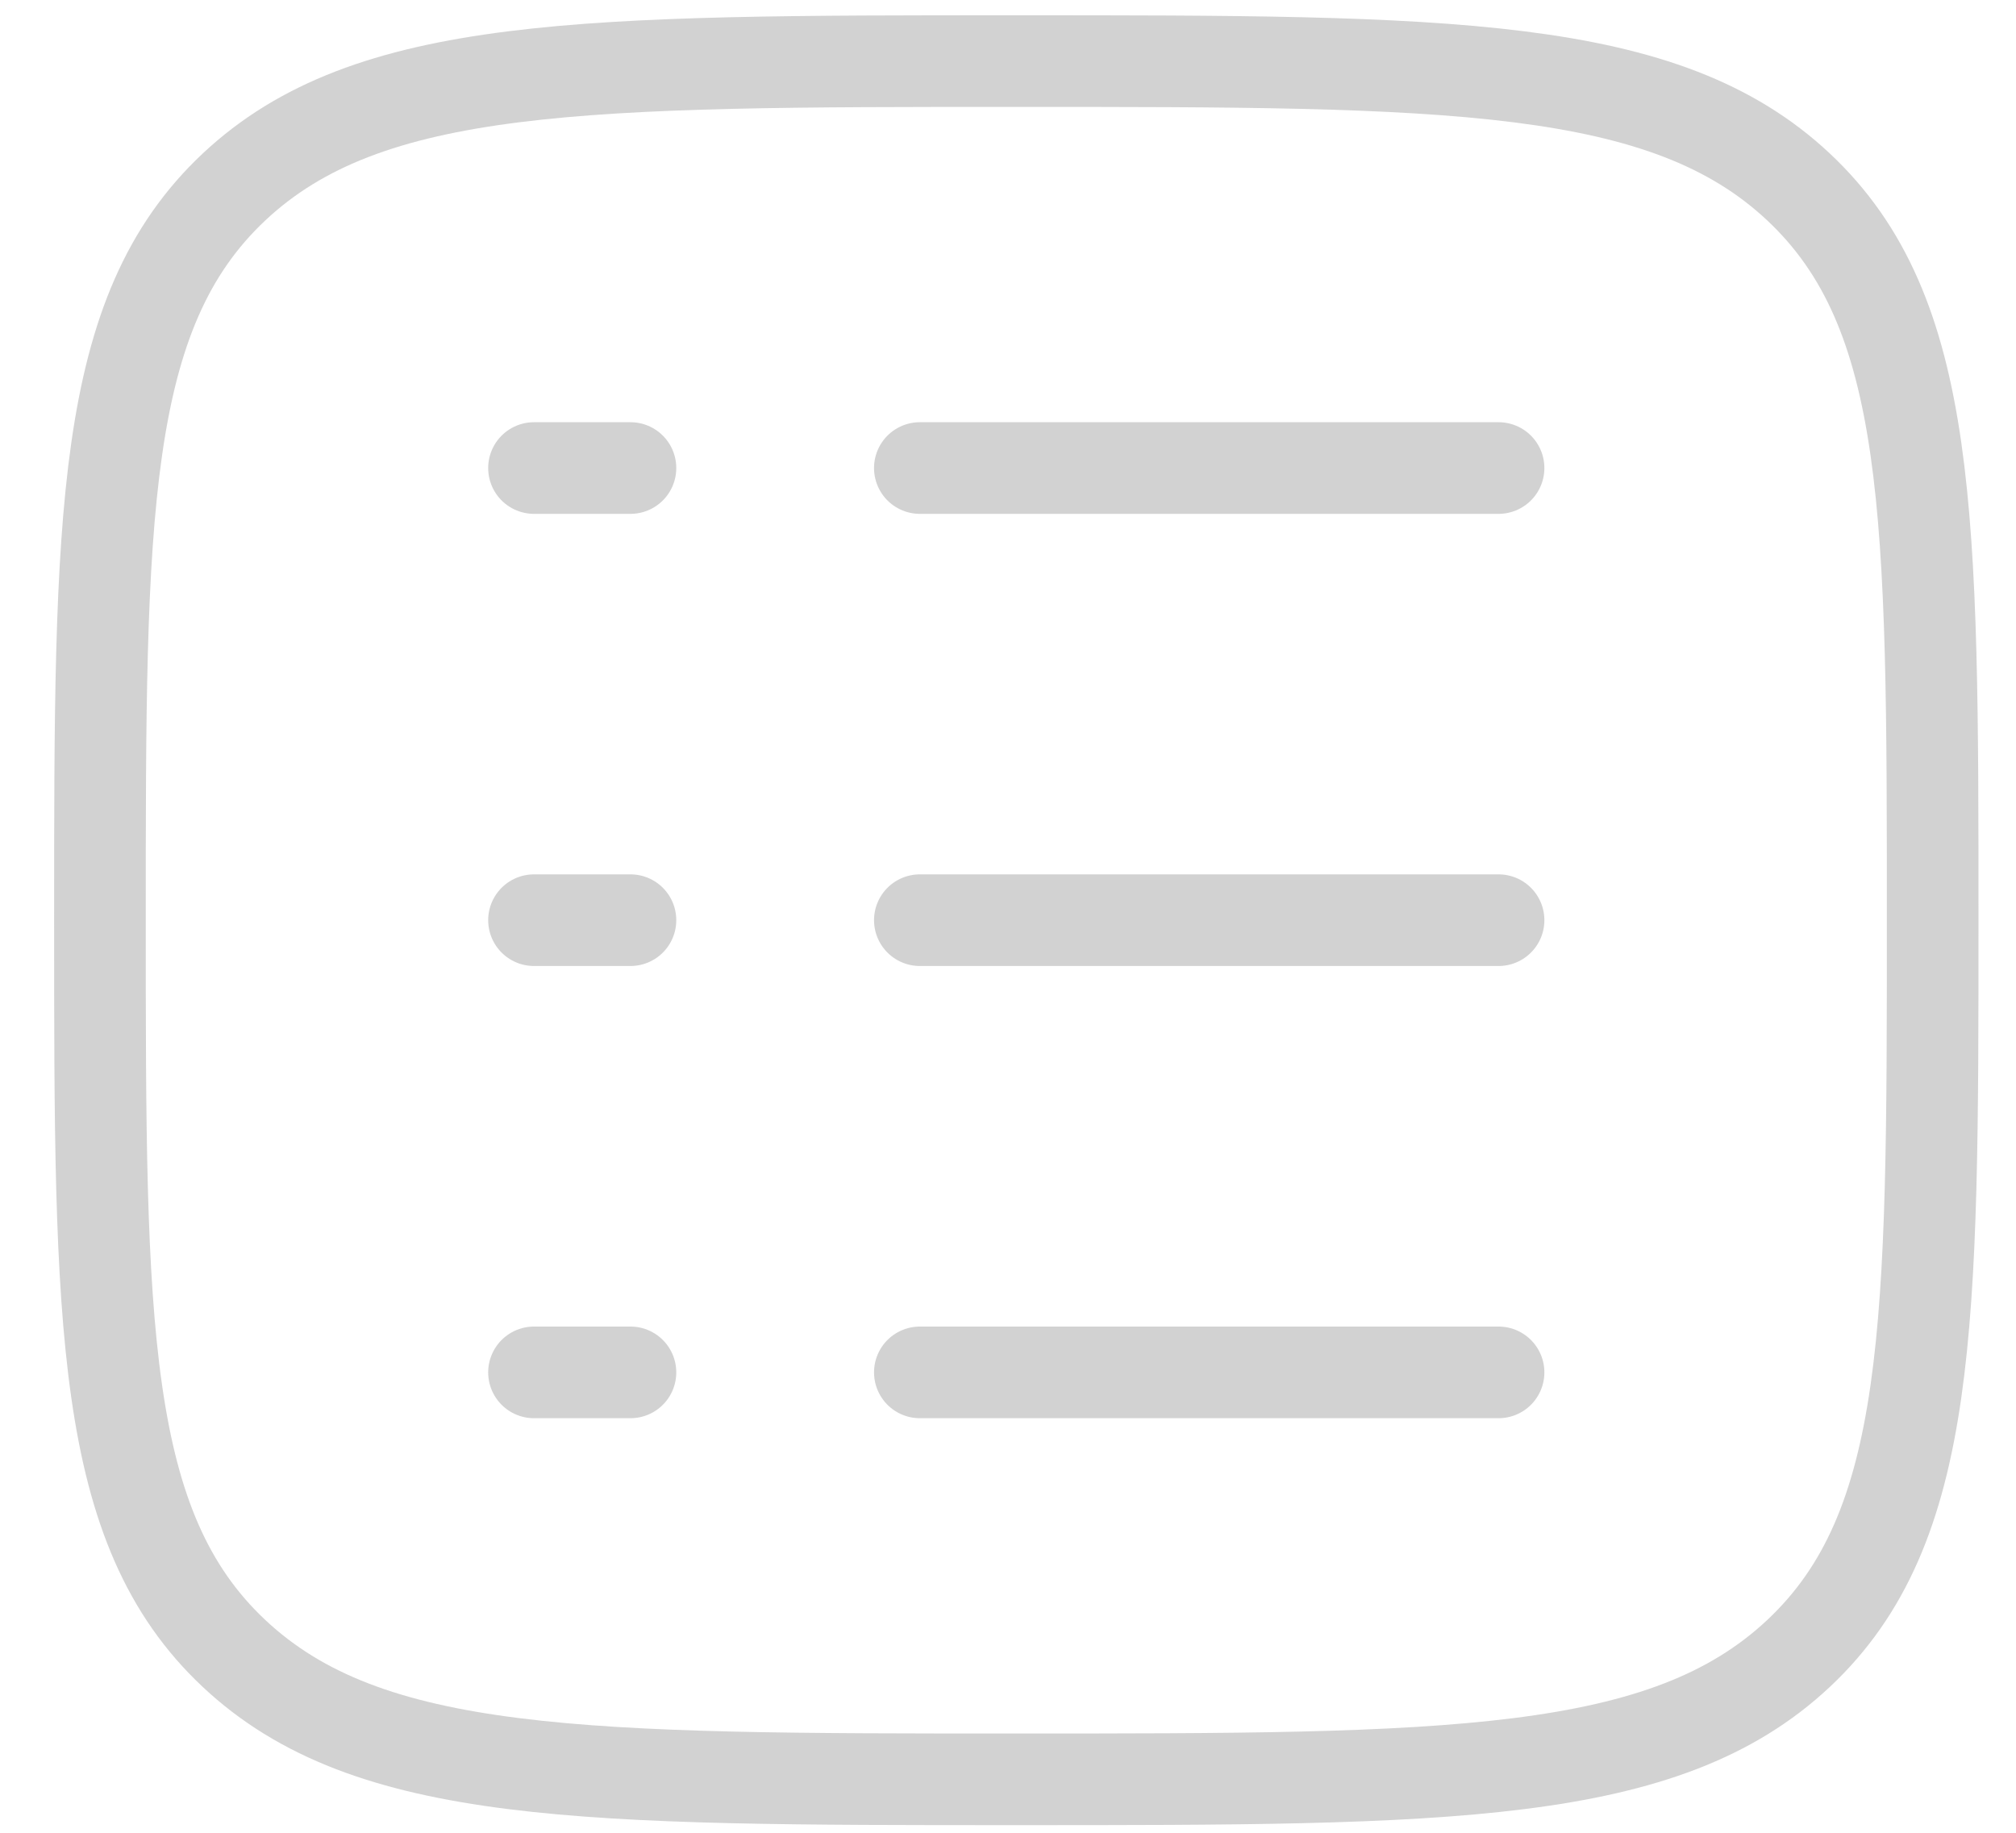 <svg width="33" height="30" viewBox="0 0 33 30" fill="none" xmlns="http://www.w3.org/2000/svg">
<path d="M15.057 7.661H24.53M8.741 7.661H10.32M8.741 15.062H10.32M8.741 22.464H10.32M15.057 15.062H24.53M15.057 22.464H24.53M1.636 15.062C1.636 8.434 1.636 5.118 3.832 3.059C6.028 1 9.564 1 16.636 1C23.706 1 27.243 1 29.439 3.059C31.636 5.118 31.636 8.432 31.636 15.062C31.636 21.691 31.636 25.007 29.439 27.066C27.243 29.125 23.708 29.125 16.636 29.125C9.565 29.125 6.028 29.125 3.832 27.066C1.636 25.007 1.636 21.693 1.636 15.062Z" stroke="#D2D2D2" stroke-width="1.5" stroke-linecap="round" stroke-linejoin="round"/>
</svg>
